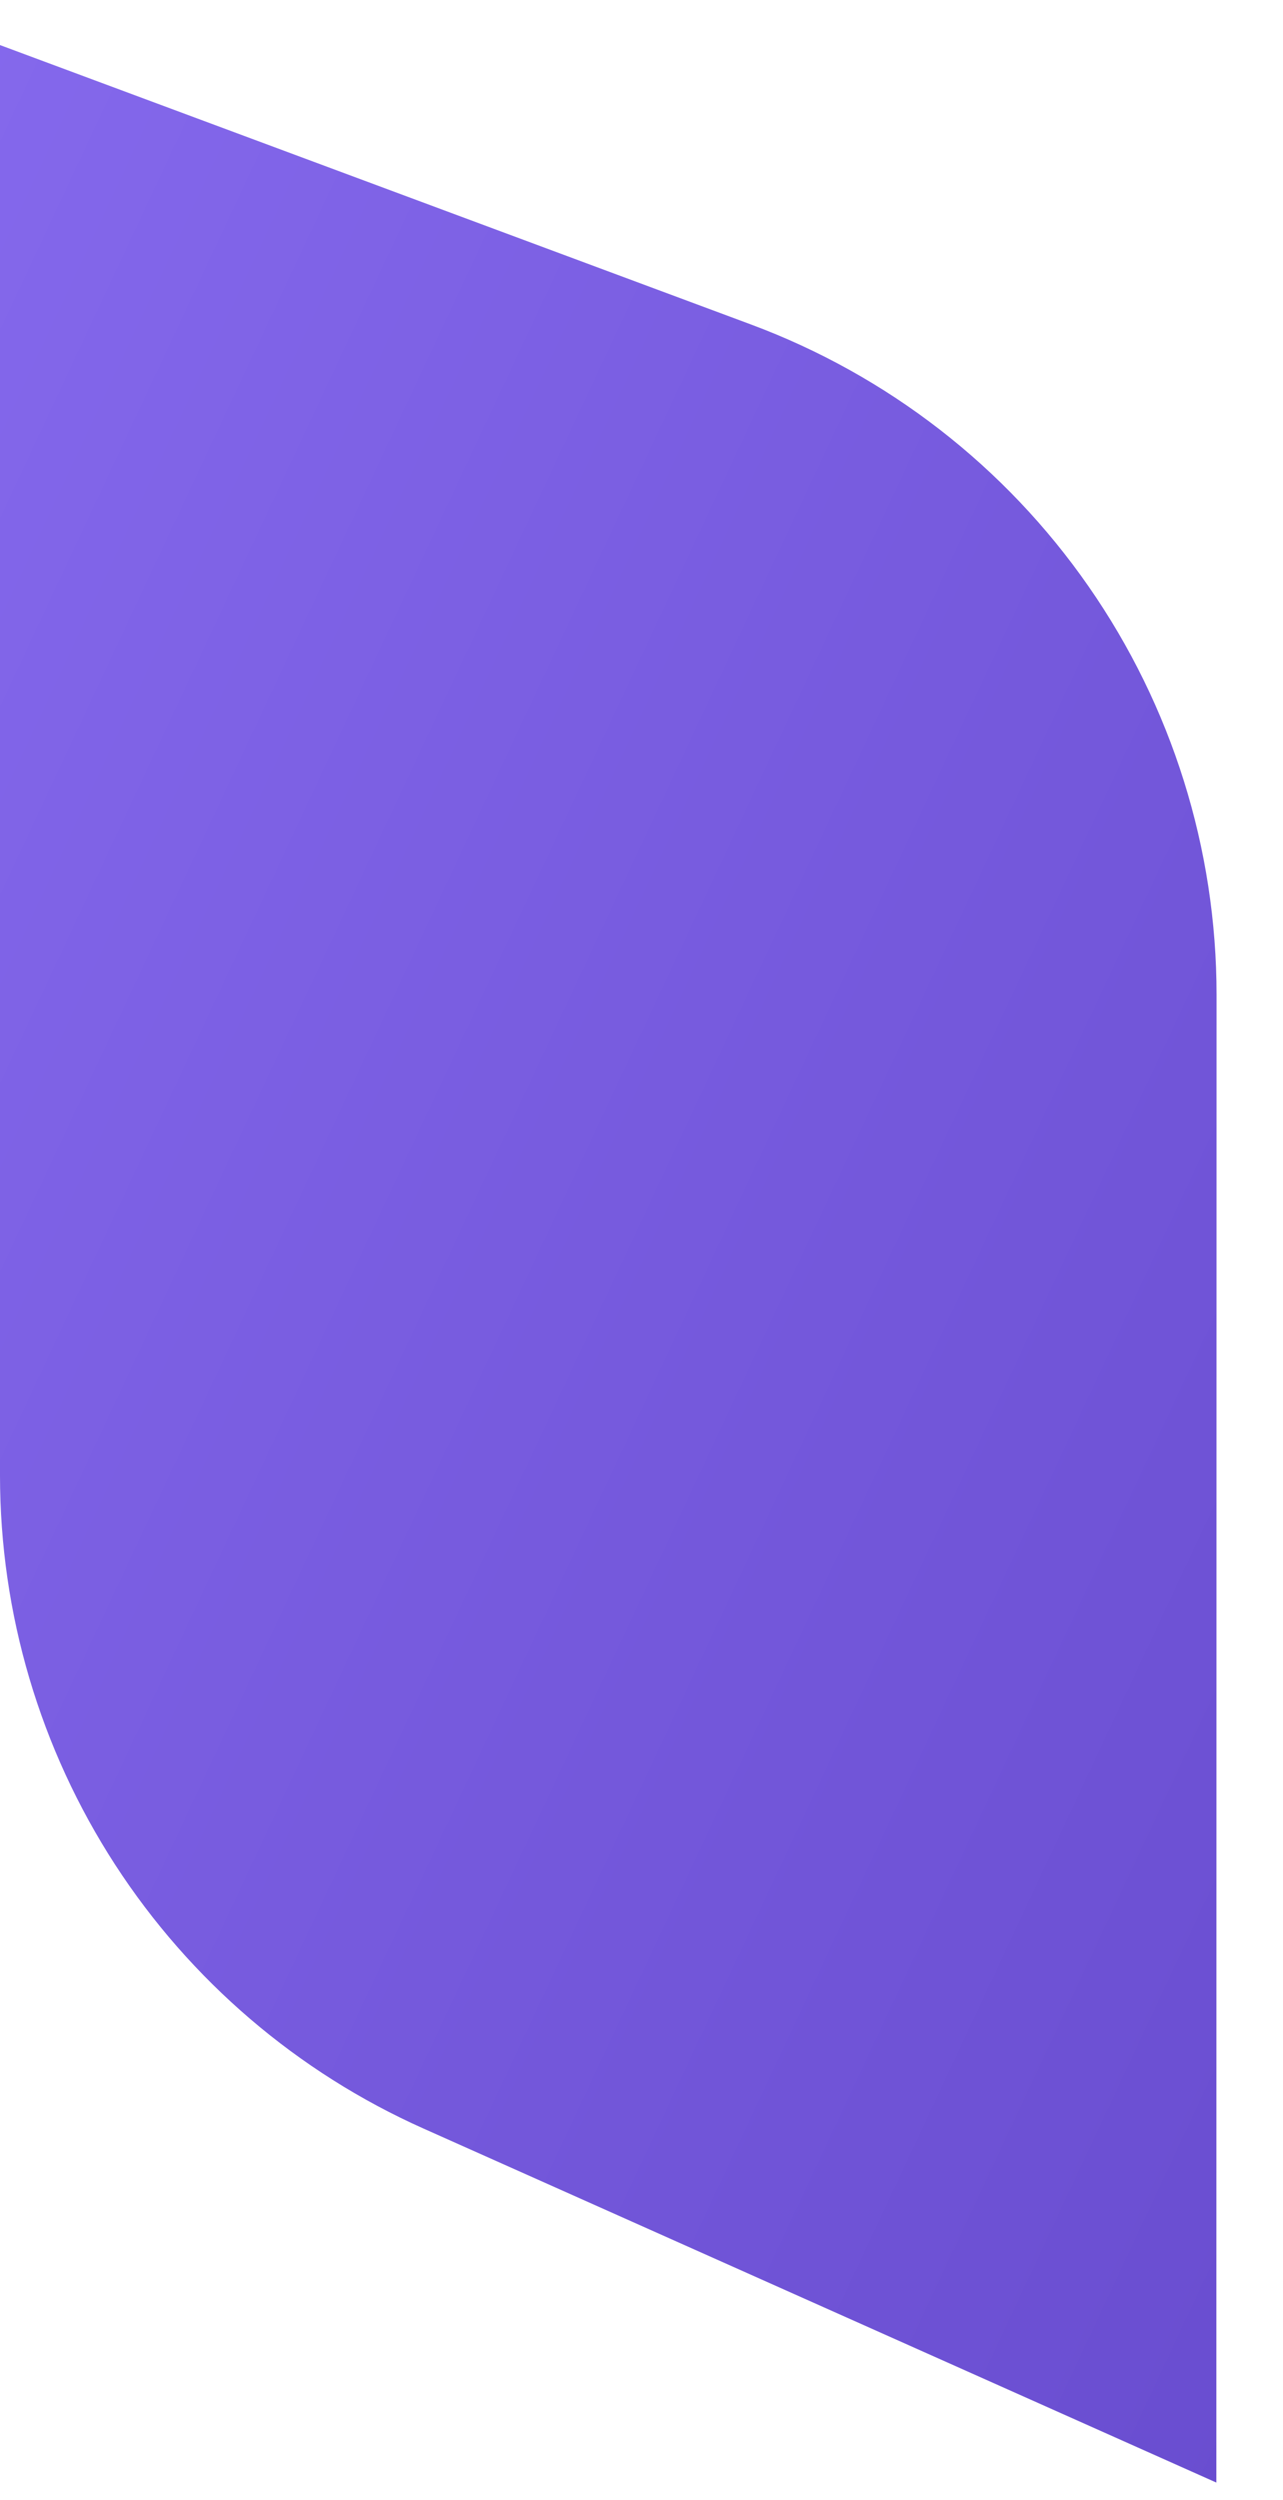 <svg width="19" height="37" viewBox="0 0 19 37" fill="none" xmlns="http://www.w3.org/2000/svg">
<path d="M18.013 36.739L6.272 31.5C4.405 30.667 2.818 29.31 1.705 27.595C0.592 25.879 -0 23.878 1.42916e-08 21.833V0.667L11.116 4.8C13.141 5.552 14.888 6.905 16.121 8.679C17.355 10.452 18.016 12.561 18.016 14.721L18.013 36.739Z" fill="url(#paint0_linear)"/>
<defs>
<linearGradient id="paint0_linear" x1="-9.188" y1="-15.926" x2="64.718" y2="18.724" gradientUnits="userSpaceOnUse">
<stop stop-color="#9175F9"/>
<stop offset="1" stop-color="#4C30B2"/>
</linearGradient>
</defs>
</svg>
